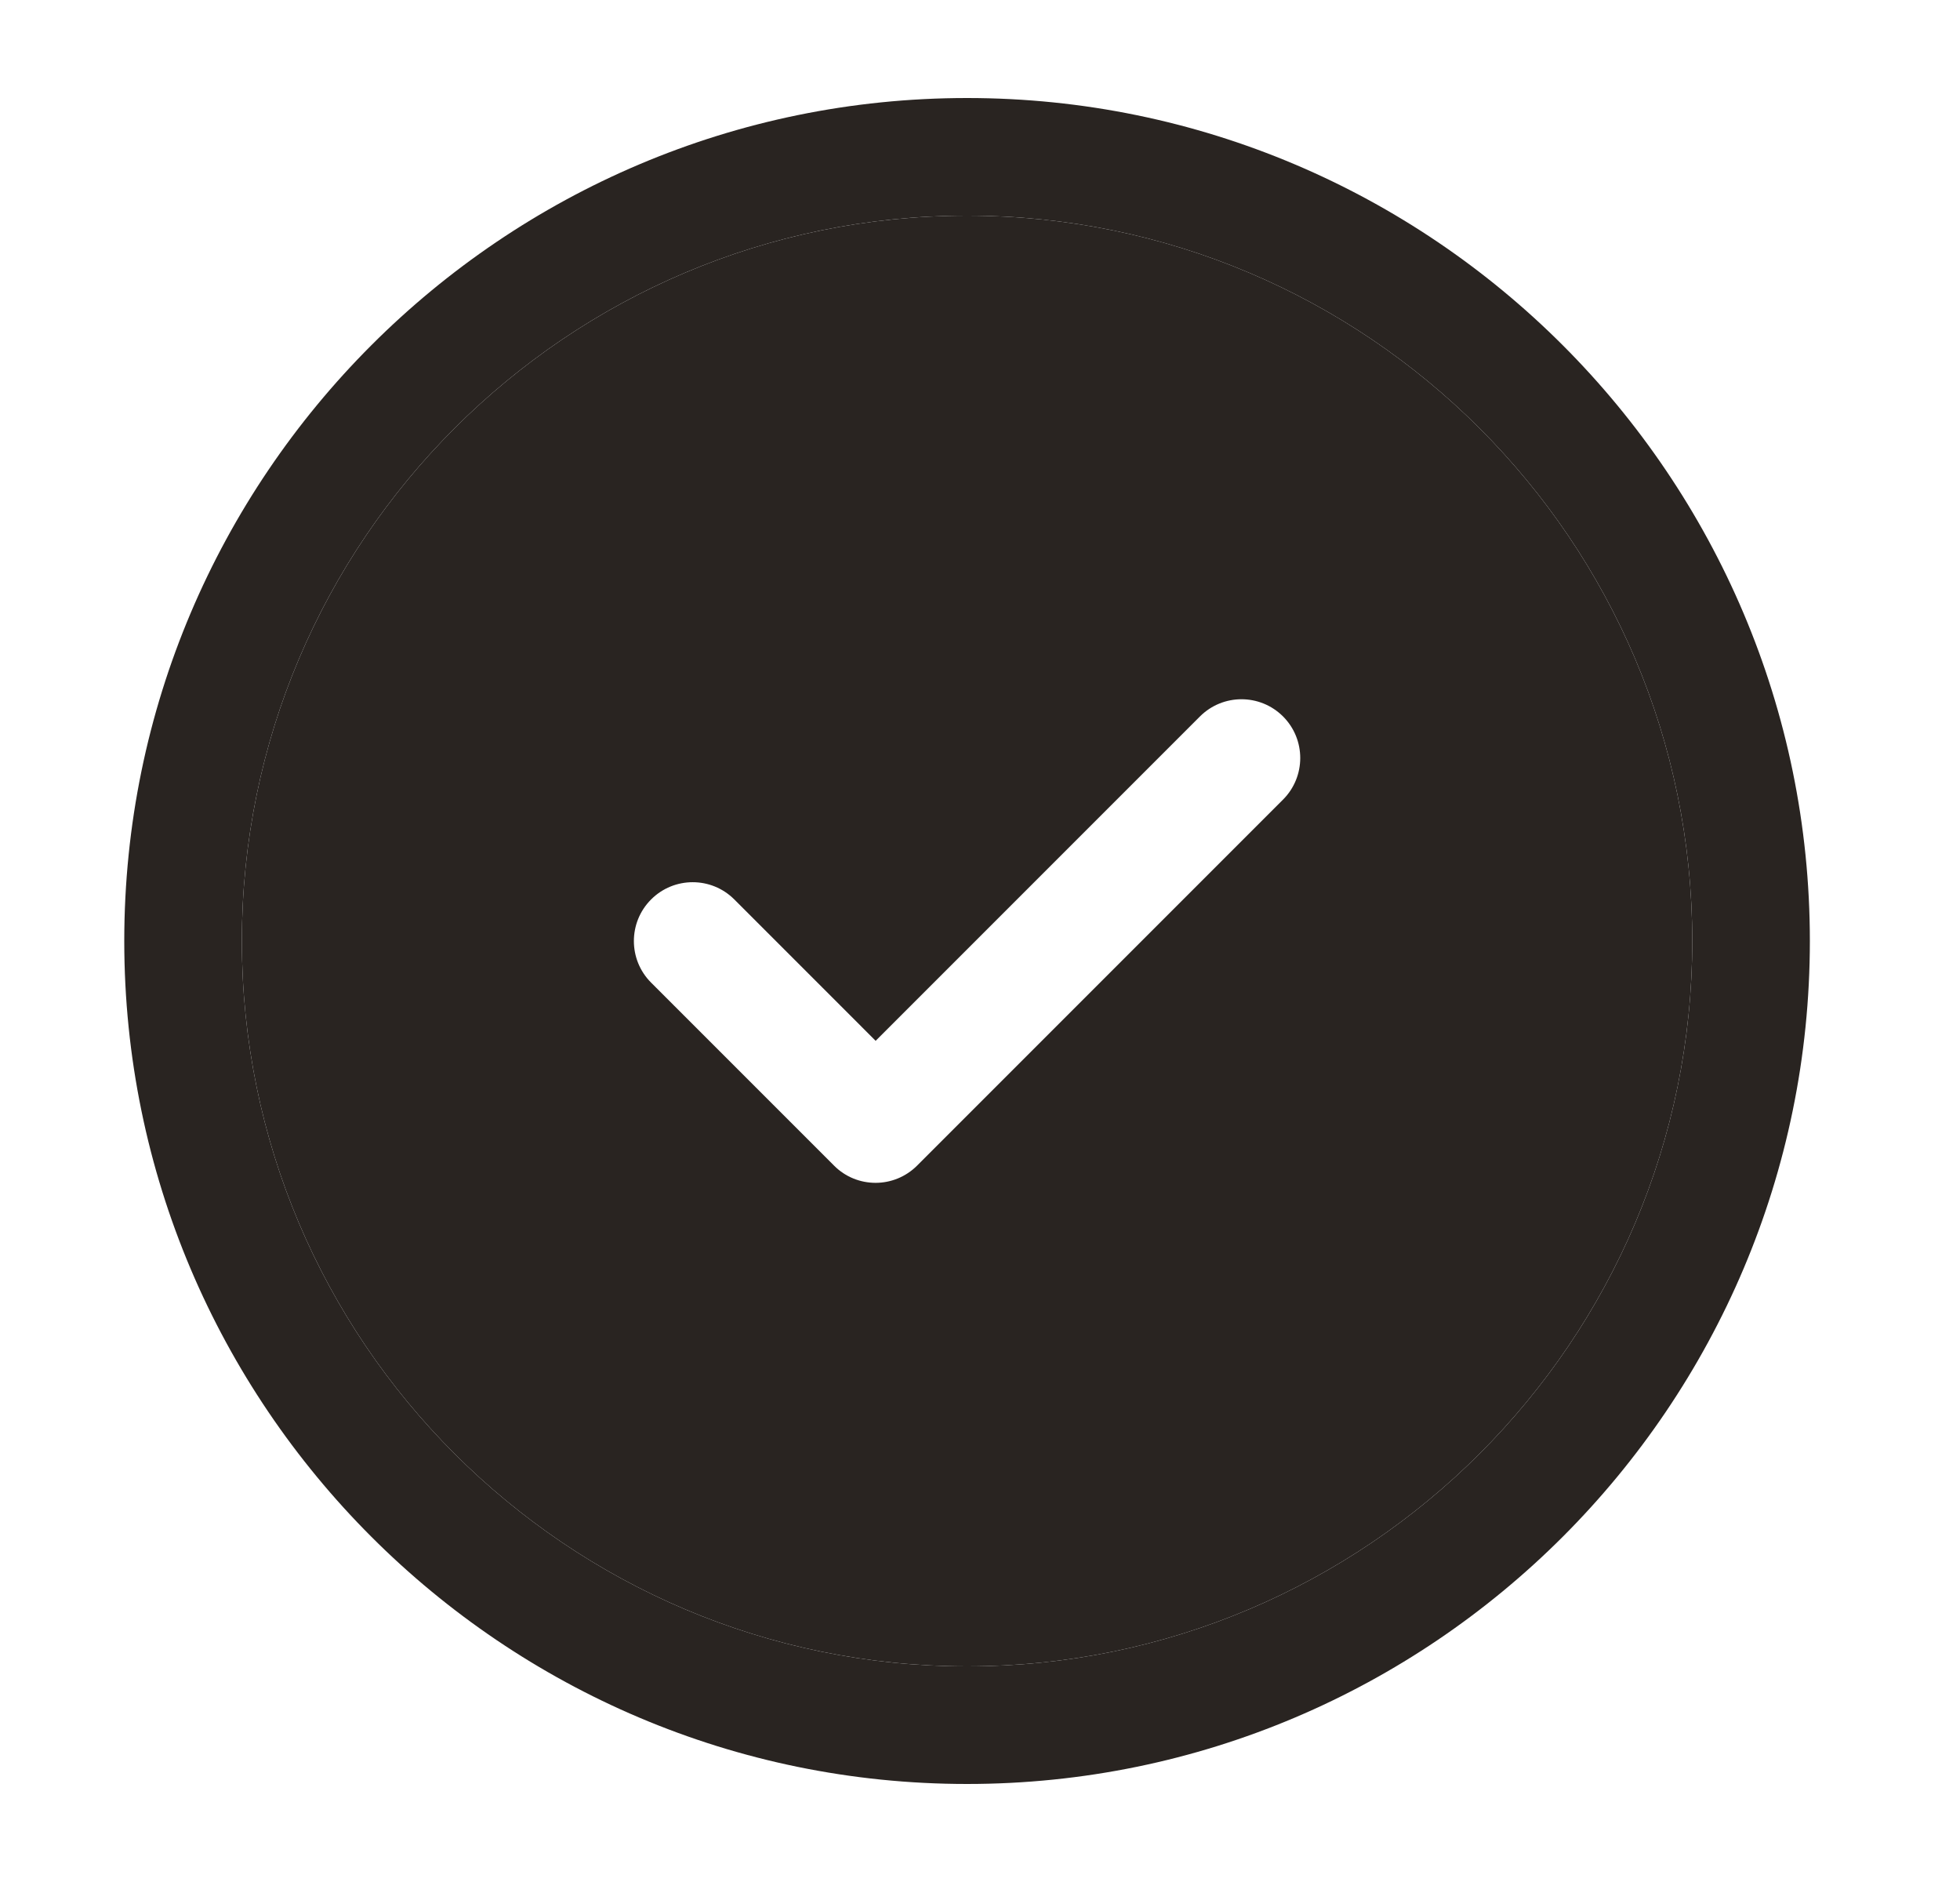 <svg width="25" height="24" viewBox="0 0 25 24" fill="none" xmlns="http://www.w3.org/2000/svg">
<g id="check-circle">
<g id="check-circle_2">
<path fill-rule="evenodd" clip-rule="evenodd" d="M12.335 21.25C7.234 21.25 3.085 17.101 3.085 12C3.085 6.899 7.234 2.75 12.335 2.75C17.436 2.75 21.585 6.899 21.585 12C21.585 17.101 17.436 21.25 12.335 21.25ZM16.365 10.197C16.658 9.904 16.658 9.429 16.365 9.136C16.072 8.844 15.598 8.844 15.305 9.137L11.169 13.273L9.366 11.47C9.073 11.177 8.598 11.177 8.305 11.47C8.012 11.763 8.012 12.238 8.305 12.531L10.638 14.864C10.784 15.011 10.976 15.084 11.168 15.084C11.36 15.084 11.552 15.01 11.698 14.864L16.365 10.197Z" fill="#292421"/>
<path fill-rule="evenodd" clip-rule="evenodd" d="M1.585 12C1.585 6.073 6.407 1.25 12.335 1.25C18.263 1.25 23.085 6.073 23.085 12C23.085 17.927 18.263 22.75 12.335 22.75C6.407 22.75 1.585 17.927 1.585 12ZM3.085 12C3.085 17.101 7.234 21.25 12.335 21.25C17.436 21.25 21.585 17.101 21.585 12C21.585 6.899 17.436 2.75 12.335 2.75C7.234 2.75 3.085 6.899 3.085 12Z" fill="#292421"/>
</g>
</g>
</svg>

